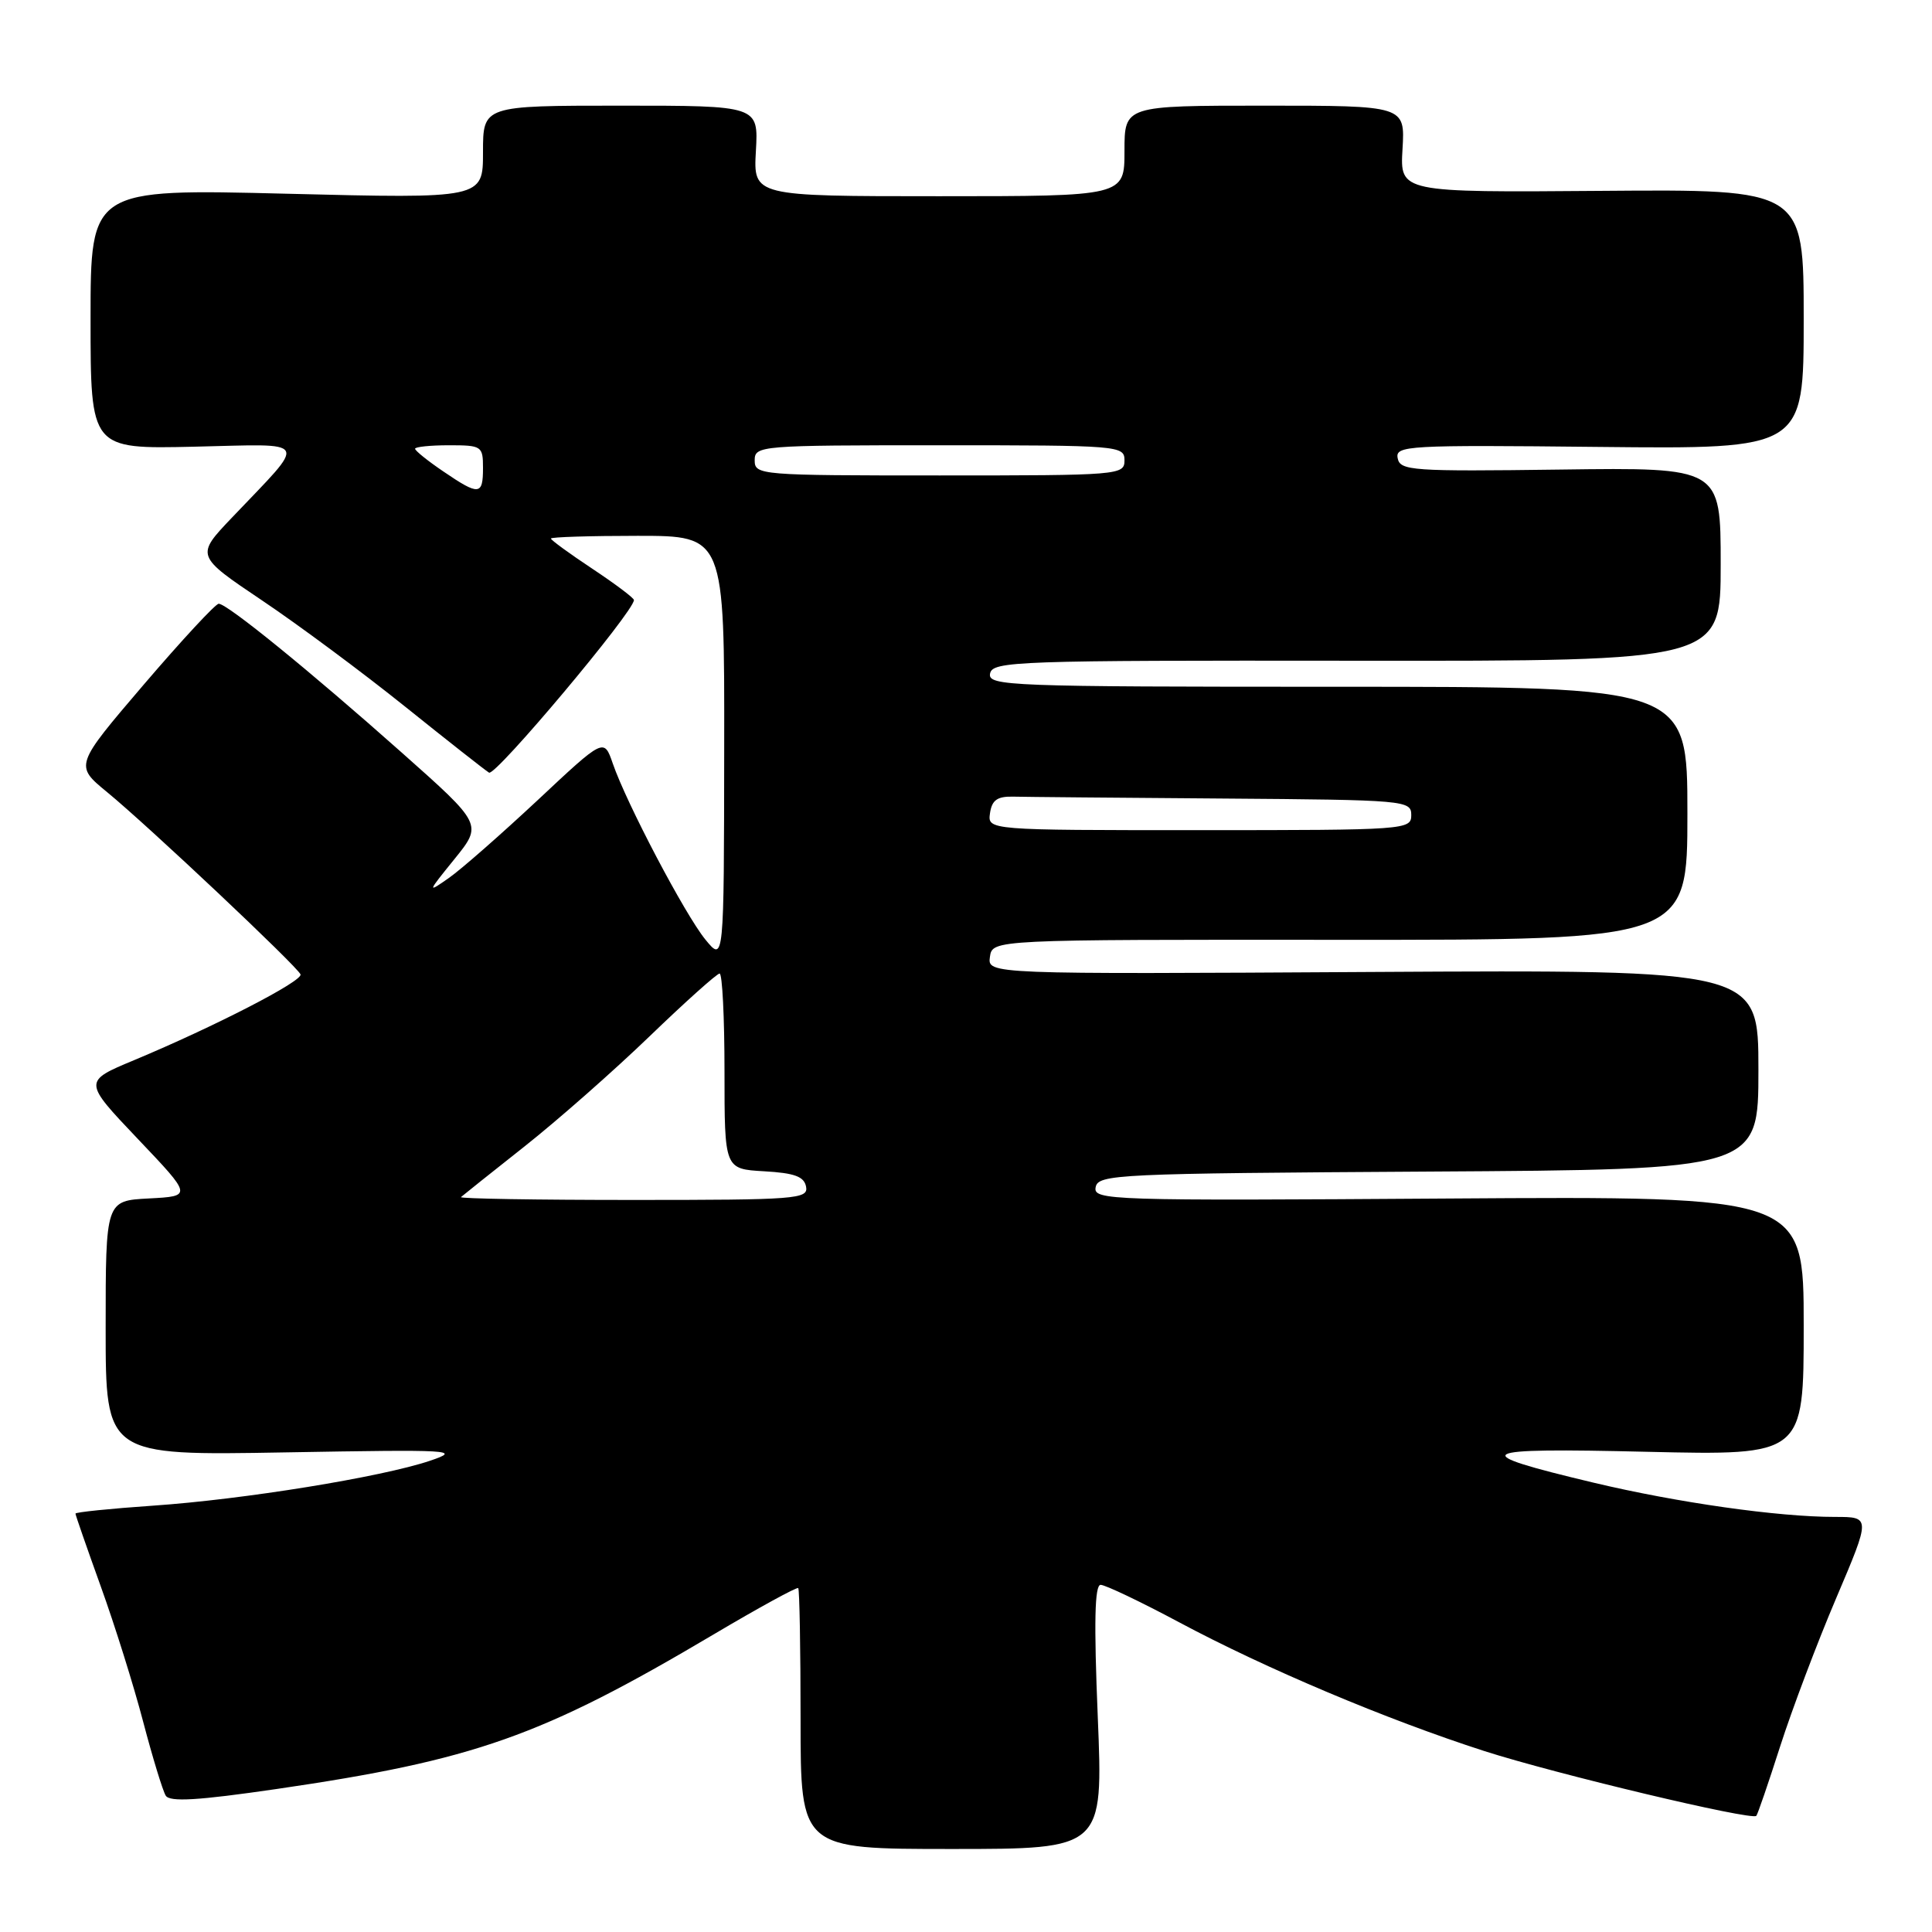 <?xml version="1.0" encoding="UTF-8" standalone="no"?>
<!DOCTYPE svg PUBLIC "-//W3C//DTD SVG 1.1//EN" "http://www.w3.org/Graphics/SVG/1.1/DTD/svg11.dtd" >
<svg xmlns="http://www.w3.org/2000/svg" xmlns:xlink="http://www.w3.org/1999/xlink" version="1.1" viewBox="0 0 256 256">
 <g >
 <path fill="currentColor"
d=" M 145.46 227.50 C 144.94 214.92 145.05 210.00 145.84 210.00 C 146.45 210.00 151.13 212.23 156.24 214.96 C 167.74 221.11 183.73 227.85 196.67 232.02 C 206.09 235.05 232.09 241.25 232.72 240.61 C 232.89 240.44 234.31 236.30 235.88 231.40 C 237.45 226.51 240.79 217.66 243.31 211.75 C 247.88 201.00 247.88 201.00 243.16 201.00 C 235.58 201.00 222.29 199.11 211.15 196.46 C 194.11 192.40 195.11 191.82 218.25 192.37 C 239.00 192.85 239.00 192.85 239.00 175.68 C 239.00 158.50 239.00 158.50 191.92 158.81 C 146.90 159.11 144.84 159.05 145.18 157.31 C 145.51 155.60 147.94 155.49 189.26 155.24 C 233.00 154.98 233.00 154.98 233.00 141.74 C 233.00 128.50 233.00 128.50 181.93 128.79 C 130.85 129.09 130.85 129.09 131.17 126.79 C 131.50 124.50 131.50 124.50 177.55 124.53 C 223.59 124.55 223.59 124.55 223.59 107.78 C 223.59 91.00 223.59 91.00 177.22 91.00 C 133.60 91.00 130.87 90.90 131.19 89.25 C 131.51 87.61 134.60 87.50 179.77 87.55 C 228.00 87.60 228.00 87.60 228.00 74.77 C 228.00 61.94 228.00 61.94 206.77 62.22 C 187.09 62.48 185.52 62.37 185.20 60.72 C 184.86 59.04 186.40 58.95 211.92 59.22 C 239.00 59.50 239.00 59.50 239.00 42.29 C 239.00 25.08 239.00 25.08 212.25 25.29 C 185.50 25.50 185.50 25.50 185.84 19.75 C 186.18 14.00 186.18 14.00 167.59 14.00 C 149.00 14.00 149.00 14.00 149.00 20.00 C 149.00 26.00 149.00 26.00 124.41 26.00 C 99.82 26.00 99.82 26.00 100.16 20.00 C 100.50 14.00 100.50 14.00 82.25 14.00 C 64.00 14.00 64.00 14.00 64.00 20.16 C 64.00 26.32 64.00 26.32 38.00 25.67 C 12.00 25.02 12.00 25.02 12.00 42.26 C 12.00 59.50 12.00 59.50 25.70 59.19 C 41.32 58.84 40.84 57.96 30.75 68.57 C 25.92 73.64 25.92 73.64 34.71 79.55 C 39.54 82.79 48.06 89.12 53.64 93.60 C 59.22 98.08 64.24 102.03 64.80 102.38 C 65.65 102.90 84.00 81.04 84.00 79.51 C 84.00 79.24 81.53 77.38 78.50 75.37 C 75.47 73.36 73.00 71.56 73.00 71.36 C 73.00 71.16 78.17 71.00 84.50 71.00 C 96.00 71.00 96.00 71.00 95.96 99.25 C 95.93 127.50 95.93 127.50 93.47 124.50 C 90.78 121.21 83.02 106.47 81.19 101.15 C 80.03 97.79 80.03 97.79 71.27 106.00 C 66.44 110.51 61.15 115.16 59.50 116.32 C 56.58 118.37 56.60 118.30 60.22 113.83 C 63.94 109.23 63.94 109.23 53.22 99.71 C 41.03 88.88 30.11 80.00 28.98 80.00 C 28.56 80.00 24.09 84.82 19.05 90.71 C 9.89 101.43 9.89 101.43 14.19 104.96 C 19.65 109.44 39.39 128.05 39.82 129.11 C 40.16 129.98 28.49 136.00 17.76 140.48 C 11.02 143.29 11.02 143.29 18.25 150.90 C 25.48 158.50 25.48 158.50 19.74 158.80 C 14.00 159.10 14.00 159.10 14.00 175.99 C 14.00 192.87 14.00 192.87 37.75 192.45 C 60.00 192.06 61.22 192.12 57.00 193.55 C 50.58 195.72 32.25 198.69 20.25 199.51 C 14.61 199.90 10.00 200.37 10.00 200.56 C 10.00 200.75 11.51 205.09 13.35 210.20 C 15.20 215.32 17.73 223.39 18.97 228.14 C 20.22 232.89 21.57 237.30 21.96 237.93 C 22.49 238.80 26.23 238.57 36.60 237.06 C 62.89 233.22 71.72 230.10 94.47 216.62 C 100.51 213.04 105.59 210.26 105.77 210.43 C 105.94 210.61 106.08 218.45 106.08 227.87 C 106.08 245.00 106.08 245.00 126.13 245.00 C 146.18 245.00 146.18 245.00 145.46 227.50 Z  M 61.08 158.62 C 61.31 158.41 65.10 155.39 69.50 151.91 C 73.90 148.43 81.37 141.85 86.10 137.29 C 90.83 132.73 95.00 129.00 95.35 129.00 C 95.71 129.00 96.00 134.83 96.00 141.95 C 96.00 154.90 96.00 154.90 101.24 155.20 C 105.29 155.43 106.56 155.90 106.81 157.25 C 107.12 158.88 105.50 159.00 83.91 159.00 C 71.12 159.00 60.85 158.83 61.08 158.62 Z  M 131.18 107.75 C 131.43 106.02 132.14 105.51 134.25 105.56 C 135.76 105.60 148.25 105.71 162.00 105.81 C 186.27 105.99 187.00 106.06 187.00 108.00 C 187.00 109.95 186.33 110.00 158.93 110.00 C 130.86 110.00 130.86 110.00 131.18 107.75 Z  M 58.73 62.46 C 56.68 61.07 55.00 59.72 55.00 59.46 C 55.00 59.21 57.02 59.00 59.50 59.00 C 63.83 59.00 64.00 59.11 64.00 62.00 C 64.00 65.65 63.49 65.70 58.73 62.46 Z  M 100.00 61.00 C 100.00 59.05 100.67 59.00 124.50 59.00 C 148.33 59.00 149.00 59.05 149.00 61.00 C 149.00 62.95 148.33 63.00 124.50 63.00 C 100.67 63.00 100.00 62.95 100.00 61.00 Z "/>
</g>
</svg>